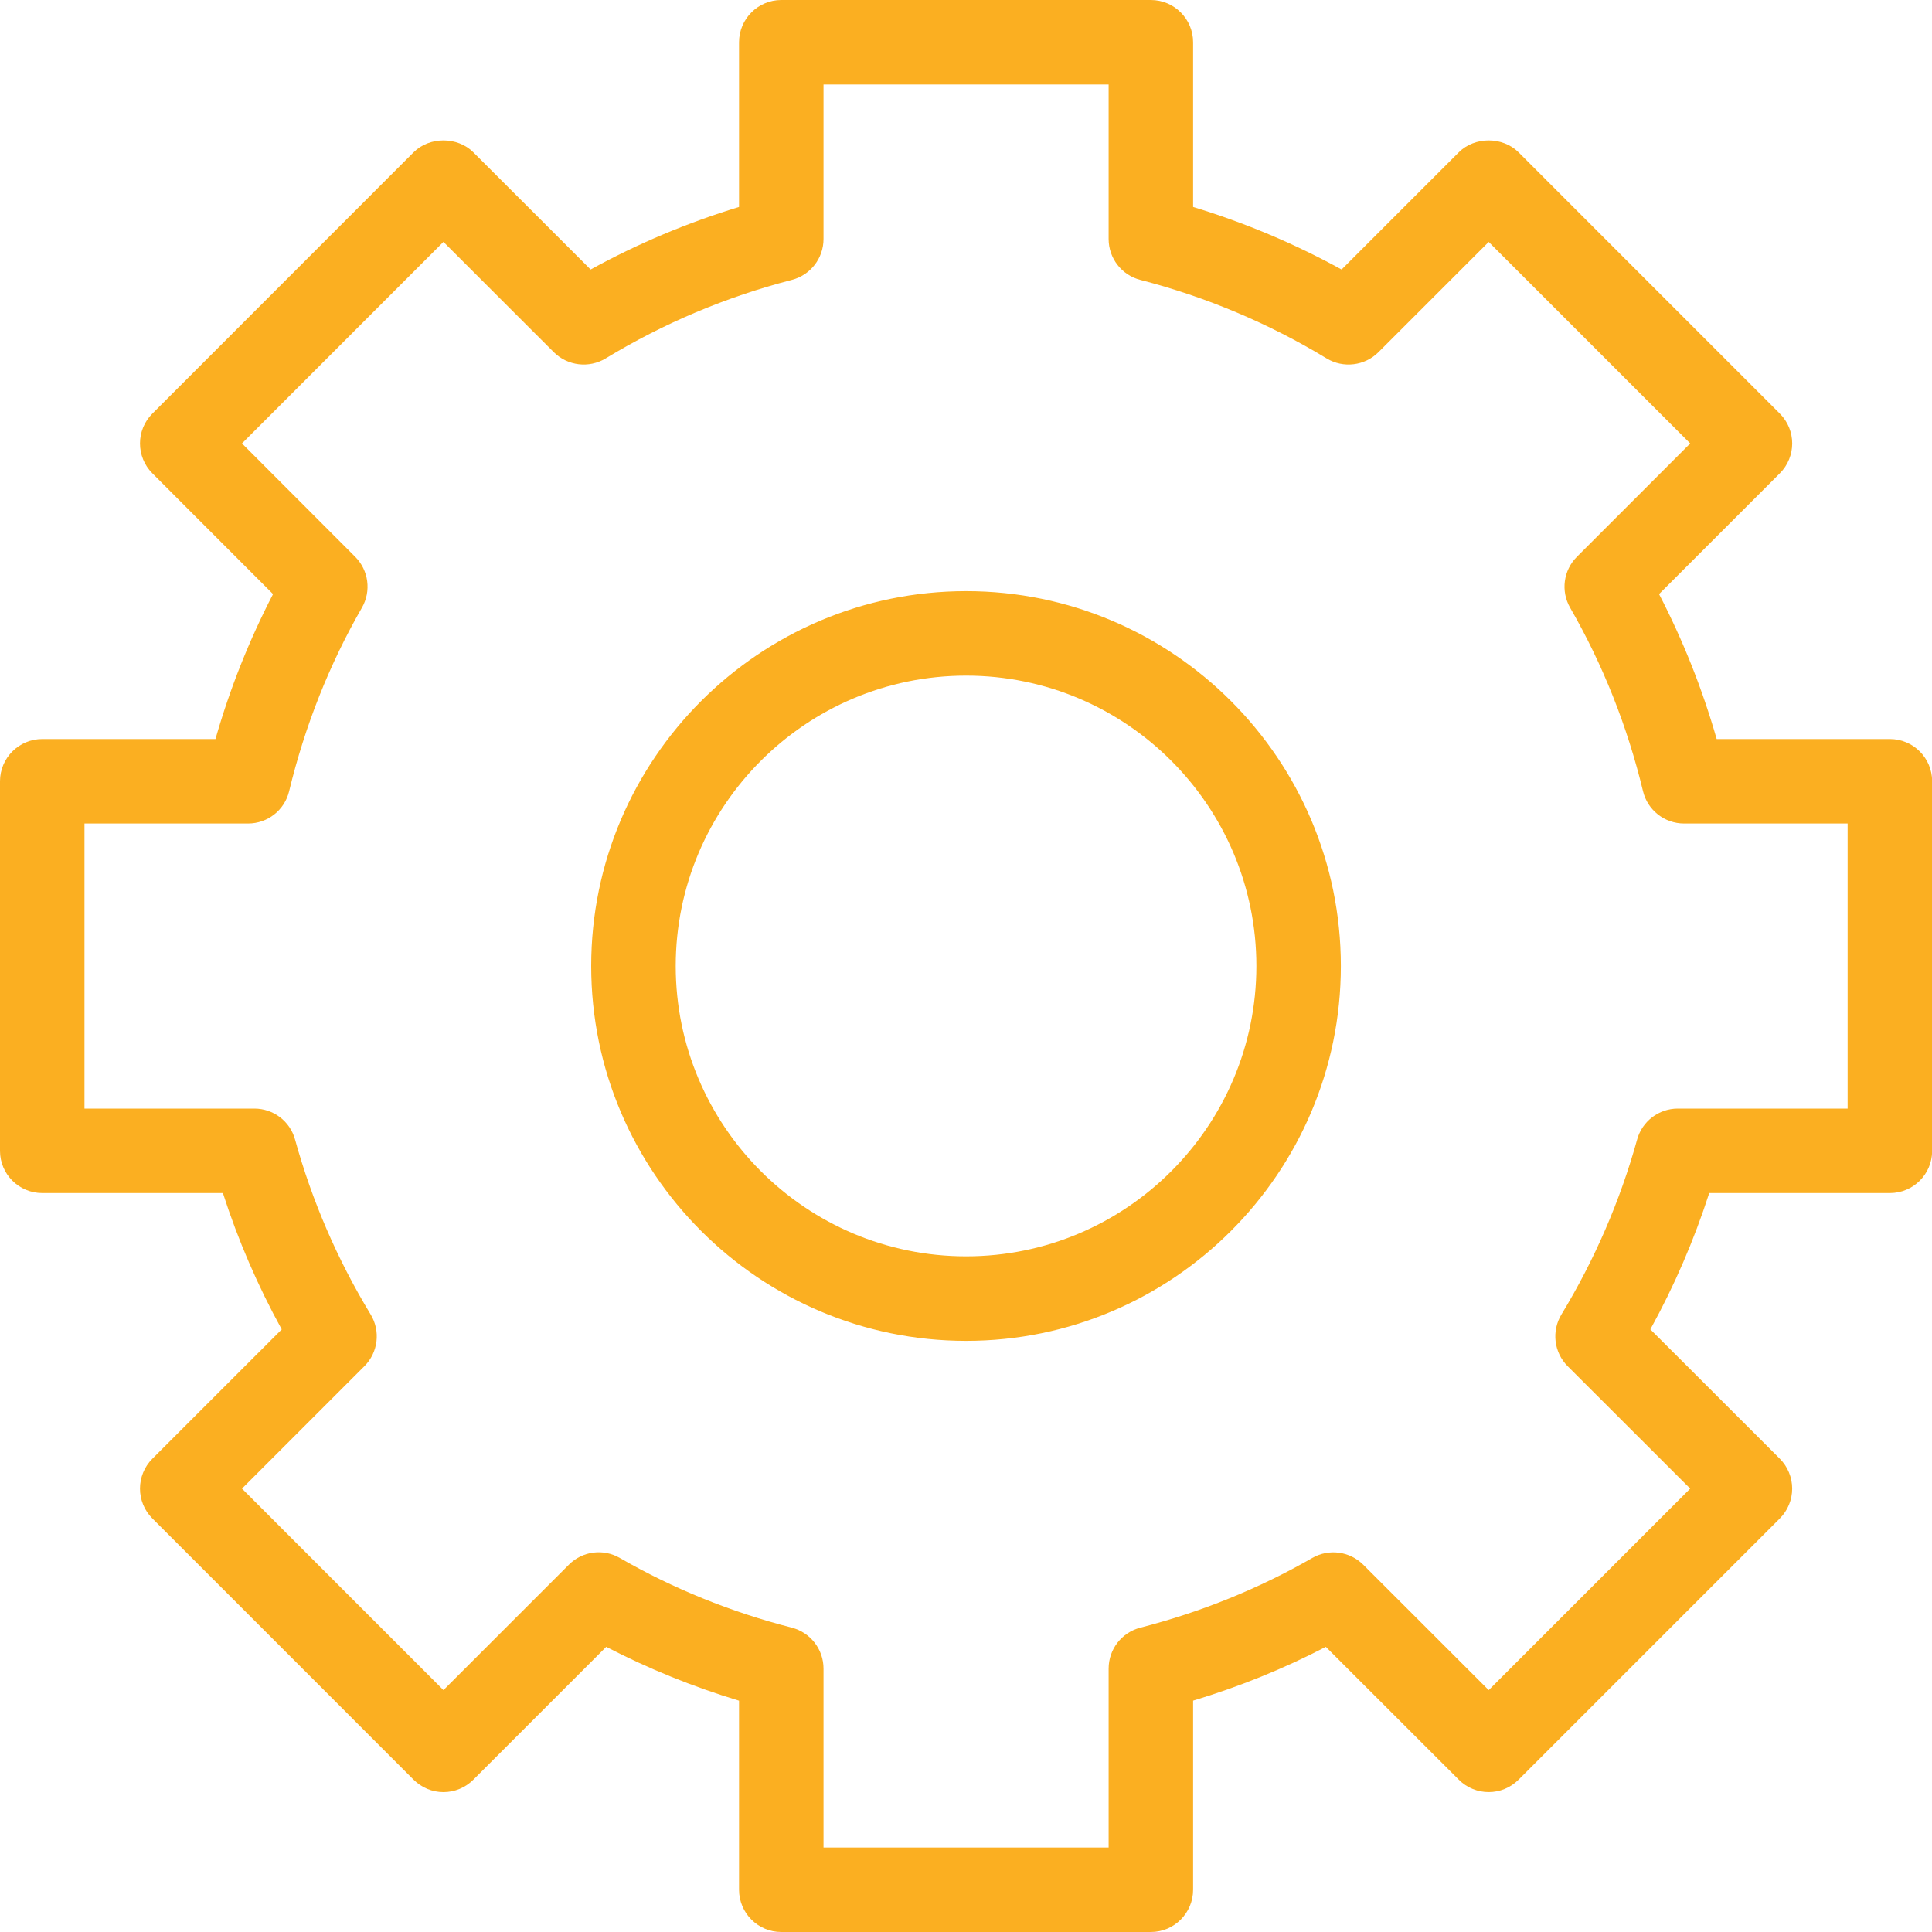 <?xml version="1.0" encoding="UTF-8"?>
<svg width="40px" height="40px" viewBox="0 0 40 40" version="1.1" xmlns="http://www.w3.org/2000/svg" xmlns:xlink="http://www.w3.org/1999/xlink">
    <!-- Generator: Sketch 51.3 (57544) - http://www.bohemiancoding.com/sketch -->
    <title>Fill 1</title>
    <desc>Created with Sketch.</desc>
    <defs></defs>
    <g id="Page-2" stroke="none" stroke-width="1" fill="none" fill-rule="evenodd">
        <g id="04.Web-management" transform="translate(-835, -3955)" fill="#FBAF21">
            <g id="Why-do-you-choose..." transform="translate(170, 3677)">
                <g id="Group-16" transform="translate(665, 278)">
                    <g id="icon-optimized">
                        <path d="M20.003,13.988 C16.687,13.988 13.99,16.685 13.99,20 C13.99,23.315 16.687,26.011 20.003,26.011 C23.316,26.011 26.012,23.315 26.012,20 C26.012,16.685 23.316,13.988 20.003,13.988 Z M20.003,27.761 C15.722,27.761 12.24,24.279 12.24,20 C12.24,15.72 15.722,12.239 20.003,12.239 C24.281,12.239 27.761,15.72 27.761,20 C27.761,24.279 24.281,27.761 20.003,27.761 Z M17.05,38.251 L22.953,38.251 L22.953,34.547 C22.953,34.147 23.222,33.799 23.61,33.699 C24.871,33.375 26.068,32.889 27.169,32.256 C27.511,32.059 27.944,32.116 28.224,32.395 L30.822,34.992 L34.994,30.82 L32.457,28.286 C32.172,28.001 32.119,27.558 32.329,27.213 C33.014,26.084 33.542,24.865 33.895,23.593 C33.999,23.214 34.344,22.952 34.737,22.952 L38.253,22.952 L38.253,17.05 L34.867,17.05 C34.463,17.05 34.111,16.774 34.017,16.381 C33.693,15.036 33.185,13.758 32.508,12.582 C32.311,12.239 32.368,11.807 32.649,11.527 L34.994,9.181 L30.822,5.009 L28.539,7.292 C28.255,7.576 27.809,7.629 27.467,7.421 C26.268,6.694 24.97,6.147 23.609,5.795 C23.222,5.695 22.953,5.347 22.953,4.948 L22.953,1.749 L17.05,1.749 L17.05,4.948 C17.05,5.347 16.78,5.695 16.394,5.795 C15.033,6.146 13.736,6.694 12.539,7.421 C12.194,7.629 11.752,7.576 11.466,7.292 L9.181,5.008 L5.01,9.181 L7.353,11.527 C7.633,11.807 7.69,12.239 7.493,12.582 C6.818,13.755 6.311,15.034 5.986,16.381 C5.892,16.774 5.54,17.05 5.136,17.05 L1.749,17.05 L1.749,22.952 L5.267,22.952 C5.661,22.952 6.005,23.214 6.109,23.594 C6.46,24.864 6.986,26.081 7.673,27.213 C7.883,27.558 7.829,28.001 7.544,28.286 L5.01,30.82 L9.181,34.992 L11.778,32.395 C12.057,32.114 12.491,32.057 12.833,32.256 C13.934,32.89 15.132,33.376 16.393,33.699 C16.78,33.799 17.05,34.147 17.05,34.547 L17.05,38.251 Z M23.827,40 L16.176,40 C15.693,40 15.301,39.608 15.301,39.125 L15.301,35.211 C14.345,34.922 13.425,34.549 12.551,34.096 L9.8,36.847 C9.636,37.011 9.414,37.104 9.181,37.104 C8.949,37.104 8.727,37.011 8.563,36.847 L3.155,31.438 C2.813,31.097 2.813,30.543 3.155,30.201 L5.833,27.524 C5.337,26.622 4.929,25.678 4.615,24.701 L0.875,24.701 C0.392,24.701 -3.96825397e-05,24.31 -3.96825397e-05,23.827 L-3.96825397e-05,16.176 C-3.96825397e-05,15.693 0.392,15.301 0.875,15.301 L4.461,15.301 C4.76,14.256 5.16,13.251 5.653,12.3 L3.155,9.8 C2.813,9.458 2.813,8.904 3.155,8.563 L8.563,3.153 C8.891,2.825 9.472,2.825 9.8,3.153 L12.228,5.58 C13.204,5.043 14.233,4.61 15.301,4.285 L15.301,0.875 C15.301,0.392 15.693,1.58730159e-05 16.176,1.58730159e-05 L23.827,1.58730159e-05 C24.31,1.58730159e-05 24.702,0.392 24.702,0.875 L24.702,4.285 C25.77,4.61 26.8,5.043 27.776,5.58 L30.203,3.153 C30.531,2.825 31.112,2.825 31.44,3.153 L36.849,8.563 C37.191,8.904 37.191,9.458 36.849,9.8 L34.349,12.3 C34.843,13.253 35.243,14.257 35.542,15.301 L39.128,15.301 C39.611,15.301 40.003,15.693 40.003,16.176 L40.003,23.827 C40.003,24.31 39.611,24.701 39.128,24.701 L35.388,24.701 C35.072,25.679 34.665,26.623 34.169,27.523 L36.849,30.201 C37.013,30.365 37.105,30.588 37.105,30.82 C37.105,31.052 37.013,31.274 36.849,31.438 L31.44,36.847 C31.098,37.189 30.545,37.189 30.203,36.847 L27.45,34.096 C26.578,34.549 25.658,34.922 24.702,35.21 L24.702,39.125 C24.702,39.608 24.31,40 23.827,40 Z" id="Fill-1"></path>
                    </g>
                </g>
            </g>
        </g>
    </g>
</svg>